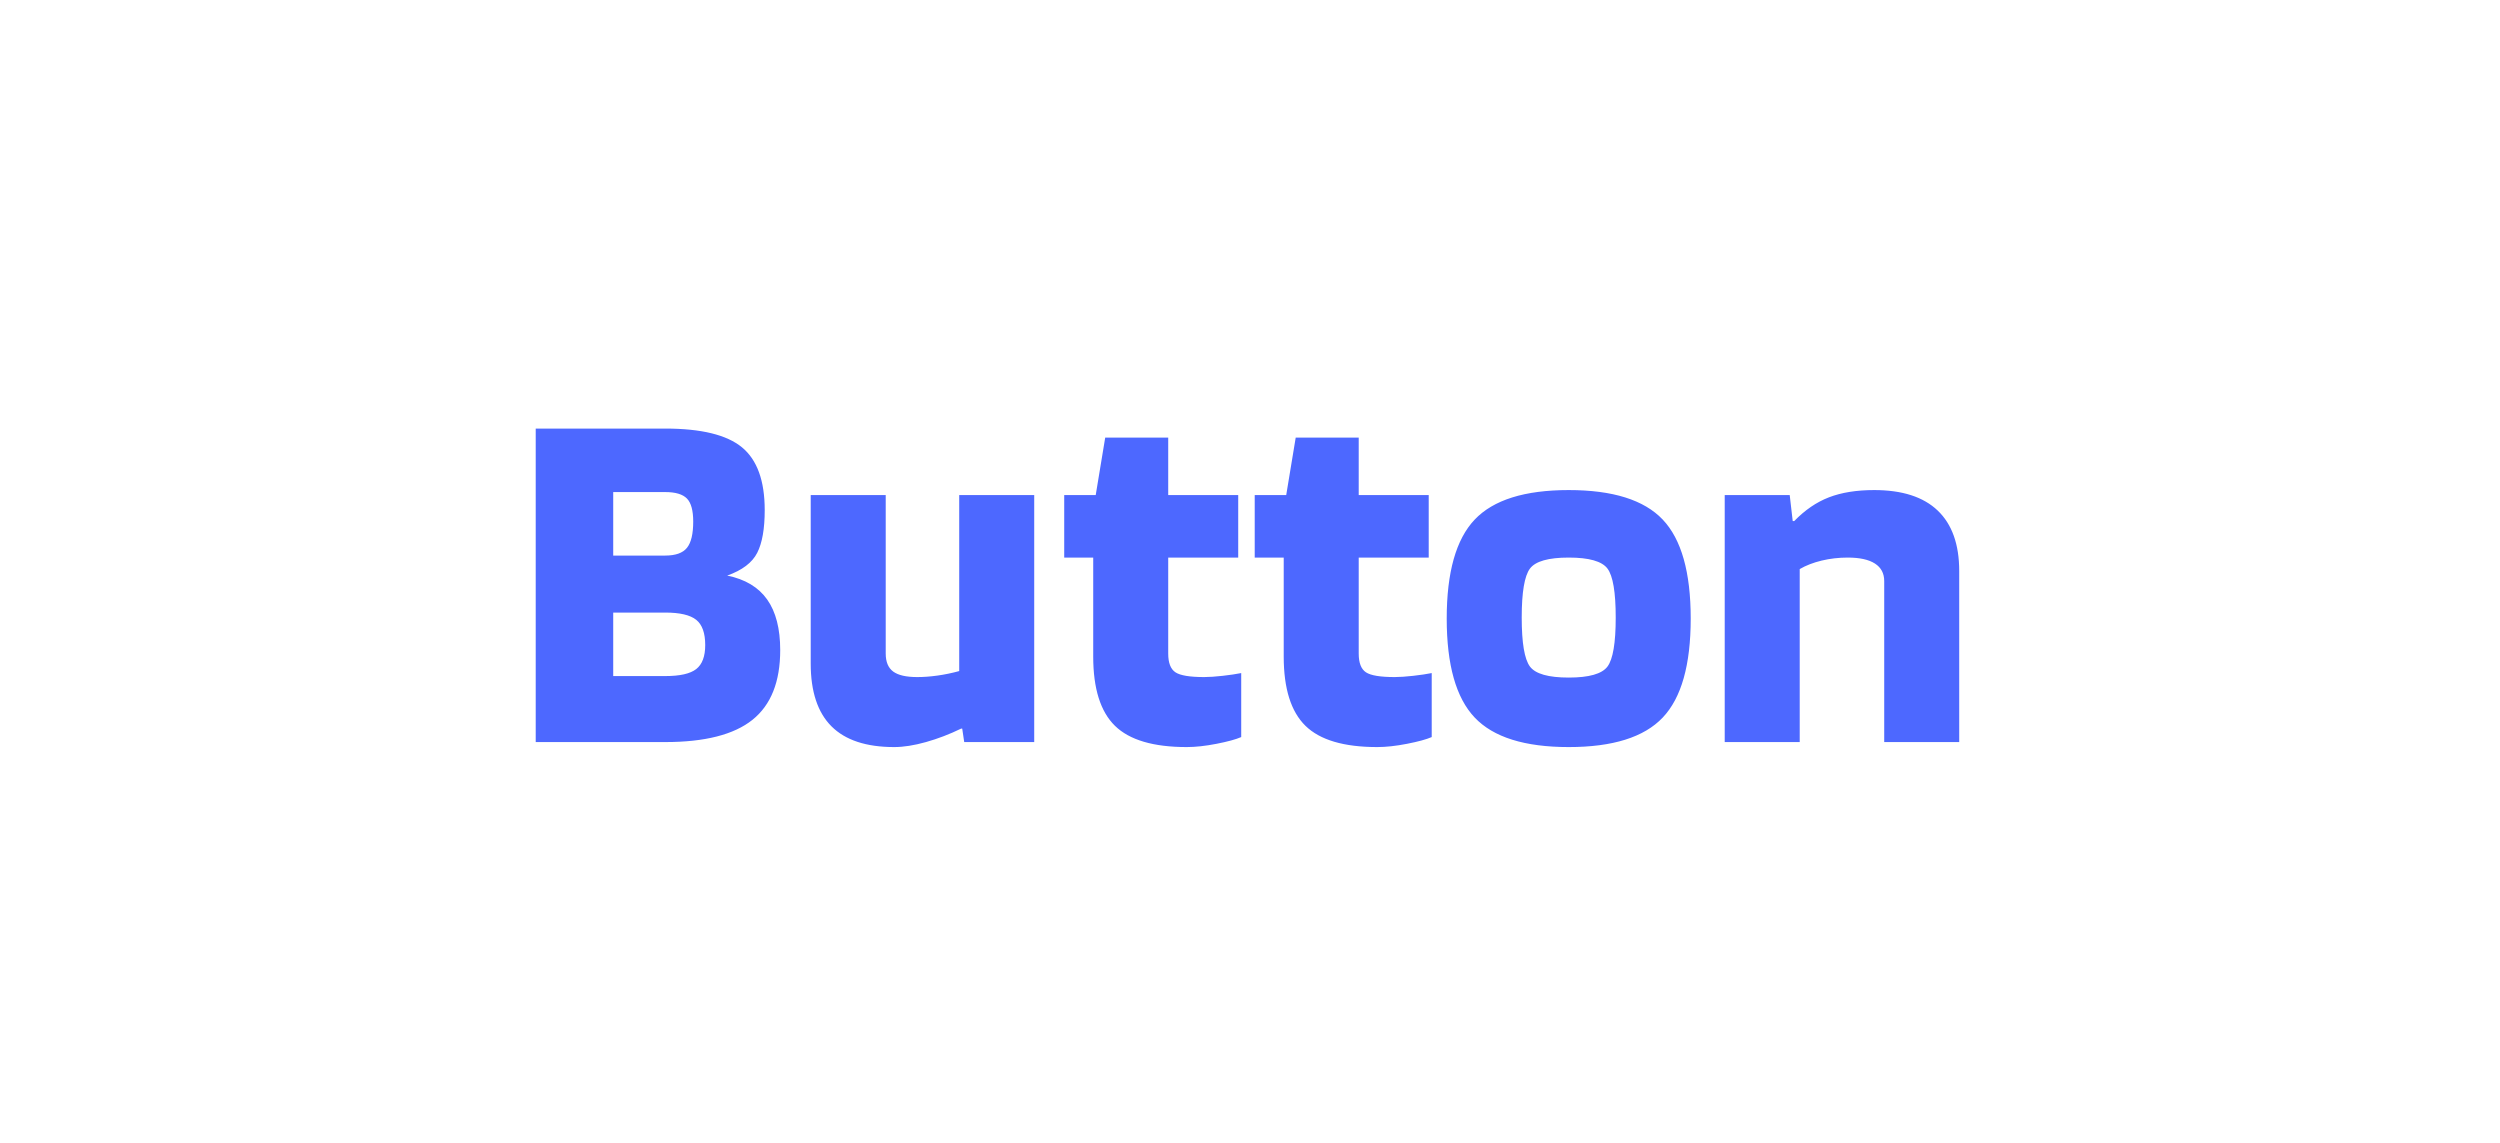 <svg xmlns="http://www.w3.org/2000/svg" width="70" height="32" viewBox="0 0 70 32">
  <path fill="#4D68FF" fill-rule="evenodd" d="M21.846,18.202 C21.846,19.089 21.587,19.74 21.069,20.155 C20.551,20.57 19.737,20.778 18.626,20.778 L15,20.778 L15,12 L18.626,12 C19.634,12 20.35,12.175 20.775,12.525 C21.2,12.875 21.412,13.461 21.412,14.282 C21.412,14.805 21.342,15.204 21.202,15.479 C21.062,15.754 20.782,15.967 20.362,16.116 C20.866,16.219 21.239,16.443 21.482,16.788 C21.725,17.133 21.846,17.605 21.846,18.202 Z M19.41,14.604 C19.41,14.296 19.352,14.081 19.235,13.96 C19.118,13.839 18.915,13.778 18.626,13.778 L17.17,13.778 L17.17,15.556 L18.626,15.556 C18.915,15.556 19.118,15.484 19.235,15.339 C19.352,15.194 19.41,14.949 19.41,14.604 Z M19.746,18.062 C19.746,17.726 19.662,17.49 19.494,17.355 C19.326,17.22 19.037,17.152 18.626,17.152 L17.17,17.152 L17.17,18.93 L18.626,18.93 C19.037,18.93 19.326,18.865 19.494,18.734 C19.662,18.603 19.746,18.379 19.746,18.062 Z M25.038,20.918 C24.254,20.918 23.668,20.724 23.281,20.337 C22.894,19.95 22.7,19.364 22.7,18.58 L22.7,13.862 L24.8,13.862 L24.8,18.3 C24.8,18.533 24.87,18.701 25.01,18.804 C25.15,18.907 25.374,18.958 25.682,18.958 C25.859,18.958 26.048,18.944 26.249,18.916 C26.45,18.888 26.653,18.846 26.858,18.79 L26.858,13.862 L28.958,13.862 L28.958,20.778 L26.998,20.778 L26.942,20.4 L26.914,20.4 C26.587,20.559 26.258,20.685 25.927,20.778 C25.596,20.871 25.299,20.918 25.038,20.918 Z M30.61,15.612 L29.798,15.612 L29.798,13.862 L30.68,13.862 L30.946,12.252 L32.71,12.252 L32.71,13.862 L34.67,13.862 L34.67,15.612 L32.71,15.612 L32.71,18.3 C32.71,18.561 32.778,18.736 32.913,18.825 C33.048,18.914 33.317,18.958 33.718,18.958 C33.858,18.958 34.031,18.946 34.236,18.923 C34.441,18.9 34.614,18.874 34.754,18.846 L34.754,20.638 C34.605,20.703 34.374,20.766 34.061,20.827 C33.748,20.888 33.471,20.918 33.228,20.918 C32.295,20.918 31.625,20.72 31.219,20.323 C30.813,19.926 30.61,19.28 30.61,18.384 L30.61,15.612 Z M35.944,15.612 L35.132,15.612 L35.132,13.862 L36.014,13.862 L36.28,12.252 L38.044,12.252 L38.044,13.862 L40.004,13.862 L40.004,15.612 L38.044,15.612 L38.044,18.3 C38.044,18.561 38.112,18.736 38.247,18.825 C38.382,18.914 38.651,18.958 39.052,18.958 C39.192,18.958 39.365,18.946 39.57,18.923 C39.775,18.9 39.948,18.874 40.088,18.846 L40.088,20.638 C39.939,20.703 39.708,20.766 39.395,20.827 C39.082,20.888 38.805,20.918 38.562,20.918 C37.629,20.918 36.959,20.72 36.553,20.323 C36.147,19.926 35.944,19.28 35.944,18.384 L35.944,15.612 Z M47.34,17.32 C47.34,18.617 47.079,19.541 46.556,20.092 C46.033,20.643 45.156,20.918 43.924,20.918 C42.692,20.918 41.815,20.643 41.292,20.092 C40.769,19.541 40.508,18.617 40.508,17.32 C40.508,16.023 40.769,15.099 41.292,14.548 C41.815,13.997 42.692,13.722 43.924,13.722 C45.156,13.722 46.033,13.997 46.556,14.548 C47.079,15.099 47.34,16.023 47.34,17.32 Z M42.608,17.292 C42.608,18.001 42.685,18.459 42.839,18.664 C42.993,18.869 43.355,18.972 43.924,18.972 C44.493,18.972 44.855,18.869 45.009,18.664 C45.163,18.459 45.24,18.001 45.24,17.292 C45.24,16.583 45.163,16.125 45.009,15.92 C44.855,15.715 44.493,15.612 43.924,15.612 C43.355,15.612 42.993,15.715 42.839,15.92 C42.685,16.125 42.608,16.583 42.608,17.292 Z M50.392,20.778 L48.292,20.778 L48.292,13.862 L50.112,13.862 L50.196,14.59 L50.238,14.59 C50.537,14.282 50.861,14.06 51.211,13.925 C51.561,13.79 51.983,13.722 52.478,13.722 C53.262,13.722 53.855,13.913 54.256,14.296 C54.657,14.679 54.858,15.243 54.858,15.99 L54.858,20.778 L52.758,20.778 L52.758,16.27 C52.758,16.055 52.672,15.892 52.499,15.78 C52.326,15.668 52.072,15.612 51.736,15.612 C51.484,15.612 51.241,15.64 51.008,15.696 C50.775,15.752 50.569,15.831 50.392,15.934 L50.392,20.778 Z"/>
</svg>
